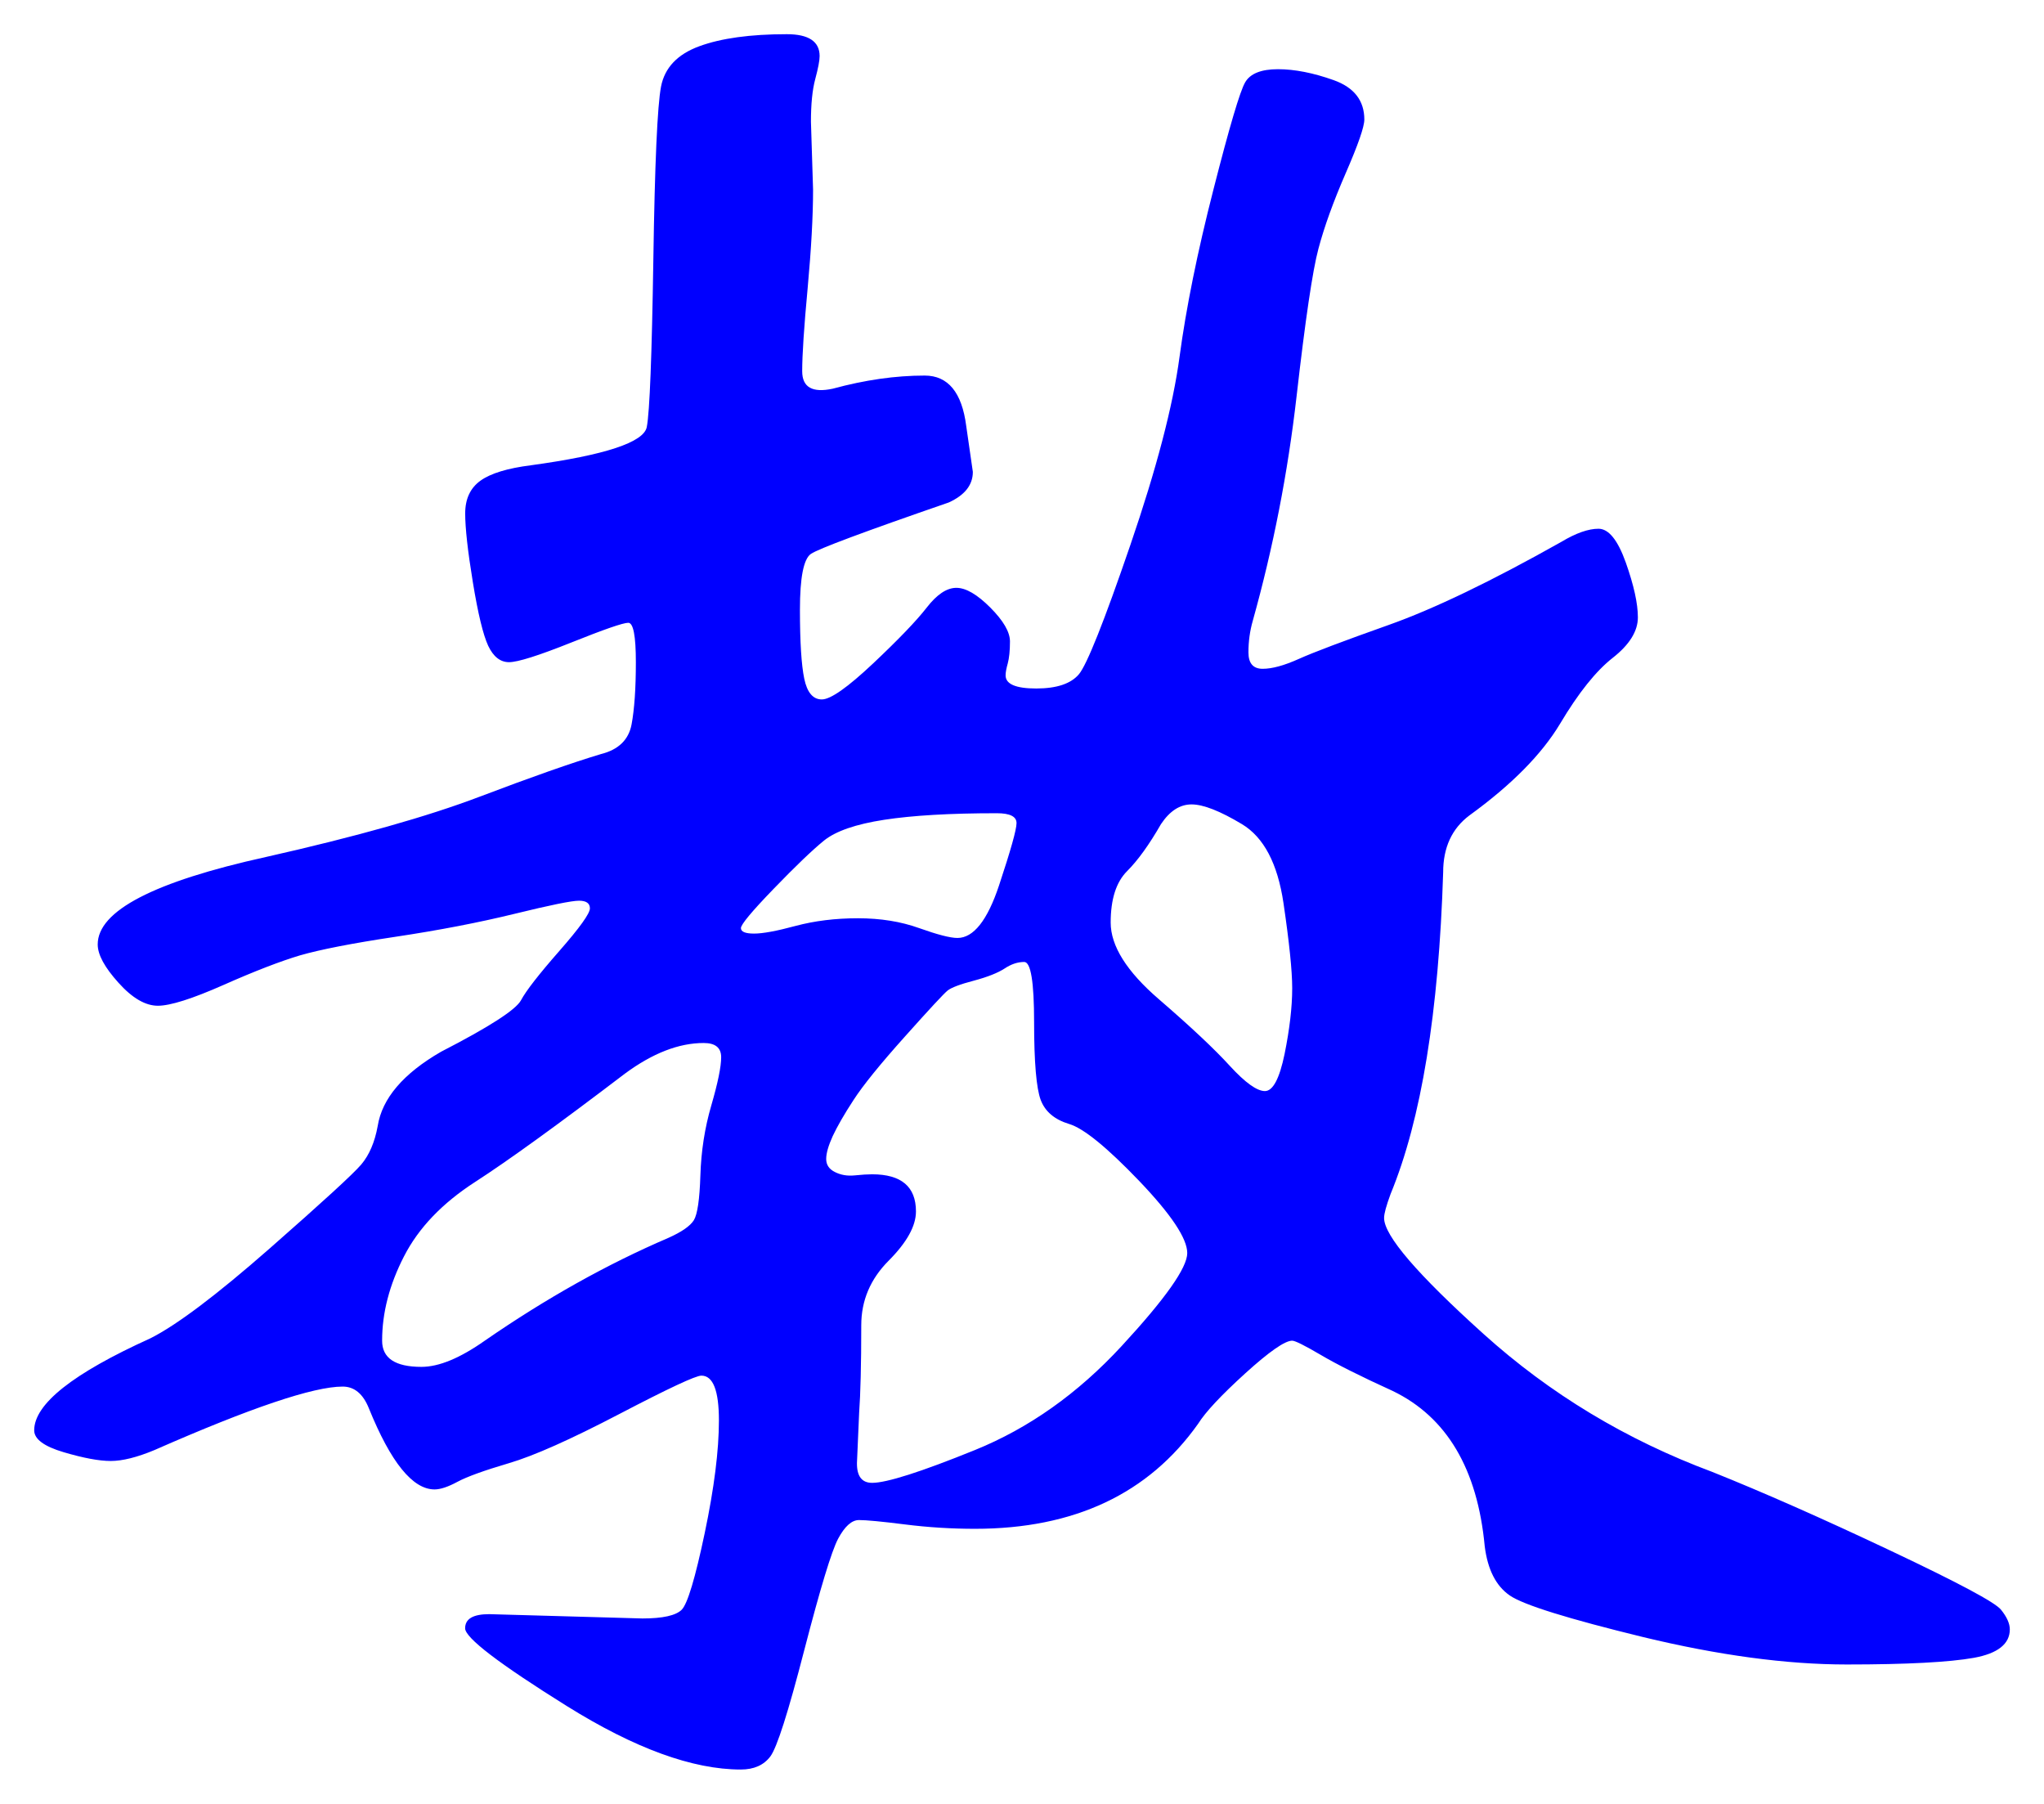 <svg xmlns="http://www.w3.org/2000/svg" xmlns:xlink="http://www.w3.org/1999/xlink" version="1.1" id="图层_1" x="0px" y="0px" width="29.896" height="26.376" viewBox="0.419 1.695 29.896 26.376" enable-background="new 0 0 30 30" xml:space="preserve">
<g>
	<path fill="#0000FF" d="M20.663,19.506c0,0.257,0.485,0.822,1.456,1.697s2.085,1.547,3.344,2.016   c0.747,0.299,1.616,0.683,2.608,1.152c0.992,0.469,1.53,0.756,1.615,0.863c0.086,0.106,0.129,0.203,0.129,0.288   c0,0.213-0.177,0.353-0.528,0.416c-0.353,0.063-0.971,0.097-1.856,0.097c-0.885,0-1.877-0.135-2.976-0.4   c-1.099-0.268-1.75-0.47-1.952-0.608c-0.203-0.139-0.325-0.379-0.368-0.72c-0.106-1.131-0.555-1.889-1.344-2.271   c-0.47-0.214-0.821-0.39-1.056-0.529c-0.235-0.138-0.374-0.207-0.416-0.207c-0.107,0-0.336,0.16-0.688,0.479   c-0.352,0.32-0.581,0.565-0.688,0.736c-0.726,1.024-1.813,1.536-3.265,1.536c-0.341,0-0.683-0.021-1.023-0.064   c-0.342-0.043-0.565-0.064-0.672-0.064c-0.107,0-0.208,0.092-0.305,0.272c-0.096,0.181-0.261,0.726-0.496,1.632   c-0.234,0.906-0.399,1.424-0.496,1.553c-0.096,0.127-0.239,0.191-0.432,0.191c-0.704,0-1.552-0.309-2.544-0.928   s-1.488-0.998-1.488-1.137s0.117-0.207,0.353-0.207l2.24,0.063c0.298,0,0.49-0.043,0.575-0.128   c0.085-0.086,0.197-0.459,0.336-1.119c0.139-0.662,0.208-1.211,0.208-1.648s-0.085-0.656-0.256-0.656   c-0.085,0-0.485,0.188-1.2,0.561s-1.253,0.613-1.615,0.719c-0.363,0.107-0.614,0.198-0.752,0.272   c-0.139,0.075-0.251,0.112-0.336,0.112c-0.32,0-0.64-0.395-0.96-1.184c-0.085-0.213-0.213-0.32-0.384-0.32   c-0.427,0-1.344,0.309-2.752,0.928c-0.256,0.107-0.47,0.16-0.64,0.16c-0.171,0-0.4-0.043-0.688-0.128s-0.432-0.192-0.432-0.32   c0-0.384,0.565-0.832,1.696-1.344c0.384-0.192,0.965-0.629,1.744-1.312c0.779-0.684,1.227-1.094,1.344-1.232   c0.117-0.139,0.197-0.325,0.24-0.561c0.064-0.404,0.373-0.768,0.928-1.088c0.704-0.362,1.093-0.613,1.168-0.752   c0.074-0.139,0.261-0.379,0.56-0.72s0.448-0.549,0.448-0.624c0-0.075-0.054-0.112-0.16-0.112s-0.421,0.064-0.943,0.192   c-0.523,0.128-1.104,0.24-1.744,0.336c-0.64,0.096-1.104,0.188-1.392,0.271c-0.288,0.086-0.662,0.23-1.12,0.433   c-0.459,0.203-0.779,0.304-0.96,0.304c-0.182,0-0.374-0.111-0.576-0.336c-0.203-0.225-0.304-0.41-0.304-0.561   c0-0.49,0.821-0.917,2.464-1.279c1.322-0.298,2.362-0.592,3.12-0.88c0.758-0.288,1.35-0.496,1.776-0.624   c0.256-0.064,0.405-0.208,0.448-0.432c0.042-0.224,0.063-0.528,0.063-0.912c0-0.384-0.037-0.576-0.111-0.576   c-0.075,0-0.353,0.096-0.832,0.288c-0.48,0.192-0.784,0.288-0.912,0.288s-0.229-0.08-0.305-0.24   c-0.074-0.16-0.149-0.469-0.224-0.928C7.26,9.752,7.223,9.416,7.223,9.203c0-0.213,0.075-0.373,0.225-0.48   c0.148-0.106,0.395-0.181,0.735-0.224c1.088-0.149,1.653-0.336,1.696-0.56s0.074-1.04,0.096-2.448   c0.021-1.408,0.059-2.25,0.112-2.528c0.053-0.277,0.24-0.475,0.561-0.592c0.319-0.117,0.746-0.176,1.279-0.176   c0.32,0,0.48,0.107,0.48,0.32c0,0.064-0.021,0.176-0.064,0.336s-0.063,0.368-0.063,0.624l0.031,0.992   c0,0.384-0.026,0.864-0.079,1.44c-0.054,0.576-0.08,0.981-0.08,1.216c0,0.235,0.148,0.32,0.447,0.256   c0.47-0.128,0.917-0.192,1.345-0.192c0.341,0,0.544,0.246,0.607,0.736l0.097,0.672c0,0.192-0.118,0.341-0.353,0.448   c-1.237,0.427-1.909,0.678-2.016,0.752c-0.107,0.075-0.16,0.347-0.16,0.816c0,0.47,0.021,0.806,0.063,1.008   s0.128,0.304,0.257,0.304c0.128,0,0.378-0.176,0.752-0.528c0.373-0.352,0.634-0.624,0.783-0.816s0.293-0.288,0.433-0.288   c0.139,0,0.304,0.096,0.496,0.288c0.191,0.192,0.288,0.357,0.288,0.496s-0.012,0.245-0.032,0.32   c-0.021,0.075-0.032,0.133-0.032,0.176c0,0.128,0.149,0.192,0.448,0.192c0.298,0,0.506-0.069,0.624-0.208   c0.117-0.139,0.368-0.768,0.752-1.888s0.624-2.037,0.72-2.752c0.096-0.714,0.261-1.531,0.496-2.448   c0.234-0.917,0.389-1.44,0.464-1.568c0.074-0.128,0.234-0.192,0.48-0.192c0.245,0,0.517,0.054,0.815,0.16   c0.299,0.107,0.448,0.299,0.448,0.576c0,0.107-0.091,0.368-0.272,0.784c-0.181,0.416-0.314,0.784-0.399,1.104   c-0.086,0.32-0.192,1.04-0.32,2.16c-0.128,1.12-0.342,2.213-0.64,3.28c-0.043,0.149-0.064,0.304-0.064,0.464   c0,0.16,0.069,0.24,0.208,0.24s0.314-0.048,0.528-0.144c0.213-0.096,0.65-0.261,1.312-0.496c0.661-0.234,1.505-0.64,2.528-1.216   c0.213-0.128,0.395-0.192,0.544-0.192s0.282,0.165,0.4,0.496c0.117,0.331,0.176,0.598,0.176,0.8s-0.123,0.4-0.368,0.592   s-0.501,0.512-0.768,0.96c-0.268,0.448-0.71,0.896-1.328,1.344c-0.256,0.192-0.384,0.469-0.384,0.832   c-0.064,2.047-0.32,3.616-0.769,4.704C20.695,19.326,20.663,19.442,20.663,19.506z M6.583,21.683c0.256,0,0.565-0.128,0.928-0.384   c0.896-0.619,1.792-1.12,2.688-1.504c0.191-0.086,0.314-0.171,0.368-0.256c0.053-0.086,0.085-0.305,0.096-0.656   s0.063-0.693,0.16-1.024c0.096-0.331,0.144-0.565,0.144-0.704s-0.085-0.208-0.256-0.208c-0.363,0-0.747,0.149-1.152,0.448   c-0.981,0.747-1.712,1.275-2.191,1.584c-0.48,0.31-0.827,0.672-1.04,1.088c-0.214,0.416-0.32,0.827-0.32,1.232   C6.007,21.555,6.199,21.683,6.583,21.683z M14.423,15.411c0.234,0,0.438-0.256,0.608-0.768c0.17-0.512,0.256-0.816,0.256-0.912   s-0.096-0.144-0.288-0.144c-0.683,0-1.232,0.032-1.648,0.096s-0.709,0.166-0.88,0.304c-0.171,0.139-0.416,0.374-0.735,0.704   c-0.32,0.331-0.48,0.523-0.48,0.576s0.064,0.08,0.192,0.08s0.33-0.037,0.607-0.112c0.277-0.074,0.581-0.112,0.912-0.112   s0.629,0.048,0.896,0.144C14.13,15.362,14.316,15.411,14.423,15.411z M13.175,23.379c0.213,0,0.715-0.16,1.504-0.48   s1.504-0.826,2.145-1.52c0.64-0.693,0.96-1.146,0.96-1.36c0-0.213-0.235-0.565-0.704-1.056c-0.47-0.49-0.812-0.769-1.024-0.832   c-0.213-0.064-0.352-0.182-0.416-0.353c-0.063-0.171-0.096-0.549-0.096-1.136c0-0.586-0.048-0.88-0.144-0.88   c-0.097,0-0.192,0.032-0.288,0.096c-0.097,0.063-0.246,0.123-0.448,0.177c-0.203,0.053-0.331,0.102-0.384,0.144   c-0.054,0.043-0.262,0.267-0.624,0.672c-0.363,0.405-0.614,0.715-0.752,0.928c-0.14,0.214-0.24,0.39-0.305,0.528   c-0.063,0.139-0.096,0.251-0.096,0.336c0,0.086,0.043,0.149,0.128,0.191c0.085,0.043,0.181,0.06,0.288,0.049   c0.106-0.011,0.192-0.016,0.256-0.016c0.427,0,0.641,0.181,0.641,0.543c0,0.214-0.134,0.454-0.4,0.721s-0.4,0.581-0.4,0.943   c0,0.576-0.011,1.004-0.031,1.28l-0.032,0.735C12.951,23.283,13.025,23.379,13.175,23.379z M19.319,16.146   c0-0.256-0.043-0.672-0.128-1.248c-0.086-0.576-0.288-0.96-0.608-1.152s-0.565-0.288-0.736-0.288s-0.319,0.096-0.447,0.288   c-0.172,0.299-0.336,0.528-0.496,0.688s-0.24,0.411-0.24,0.752s0.234,0.715,0.704,1.12c0.469,0.405,0.815,0.73,1.04,0.977   c0.224,0.244,0.395,0.367,0.512,0.367s0.213-0.181,0.288-0.544C19.281,16.744,19.319,16.424,19.319,16.146z" stroke-width="1"/>
</g>
</svg>